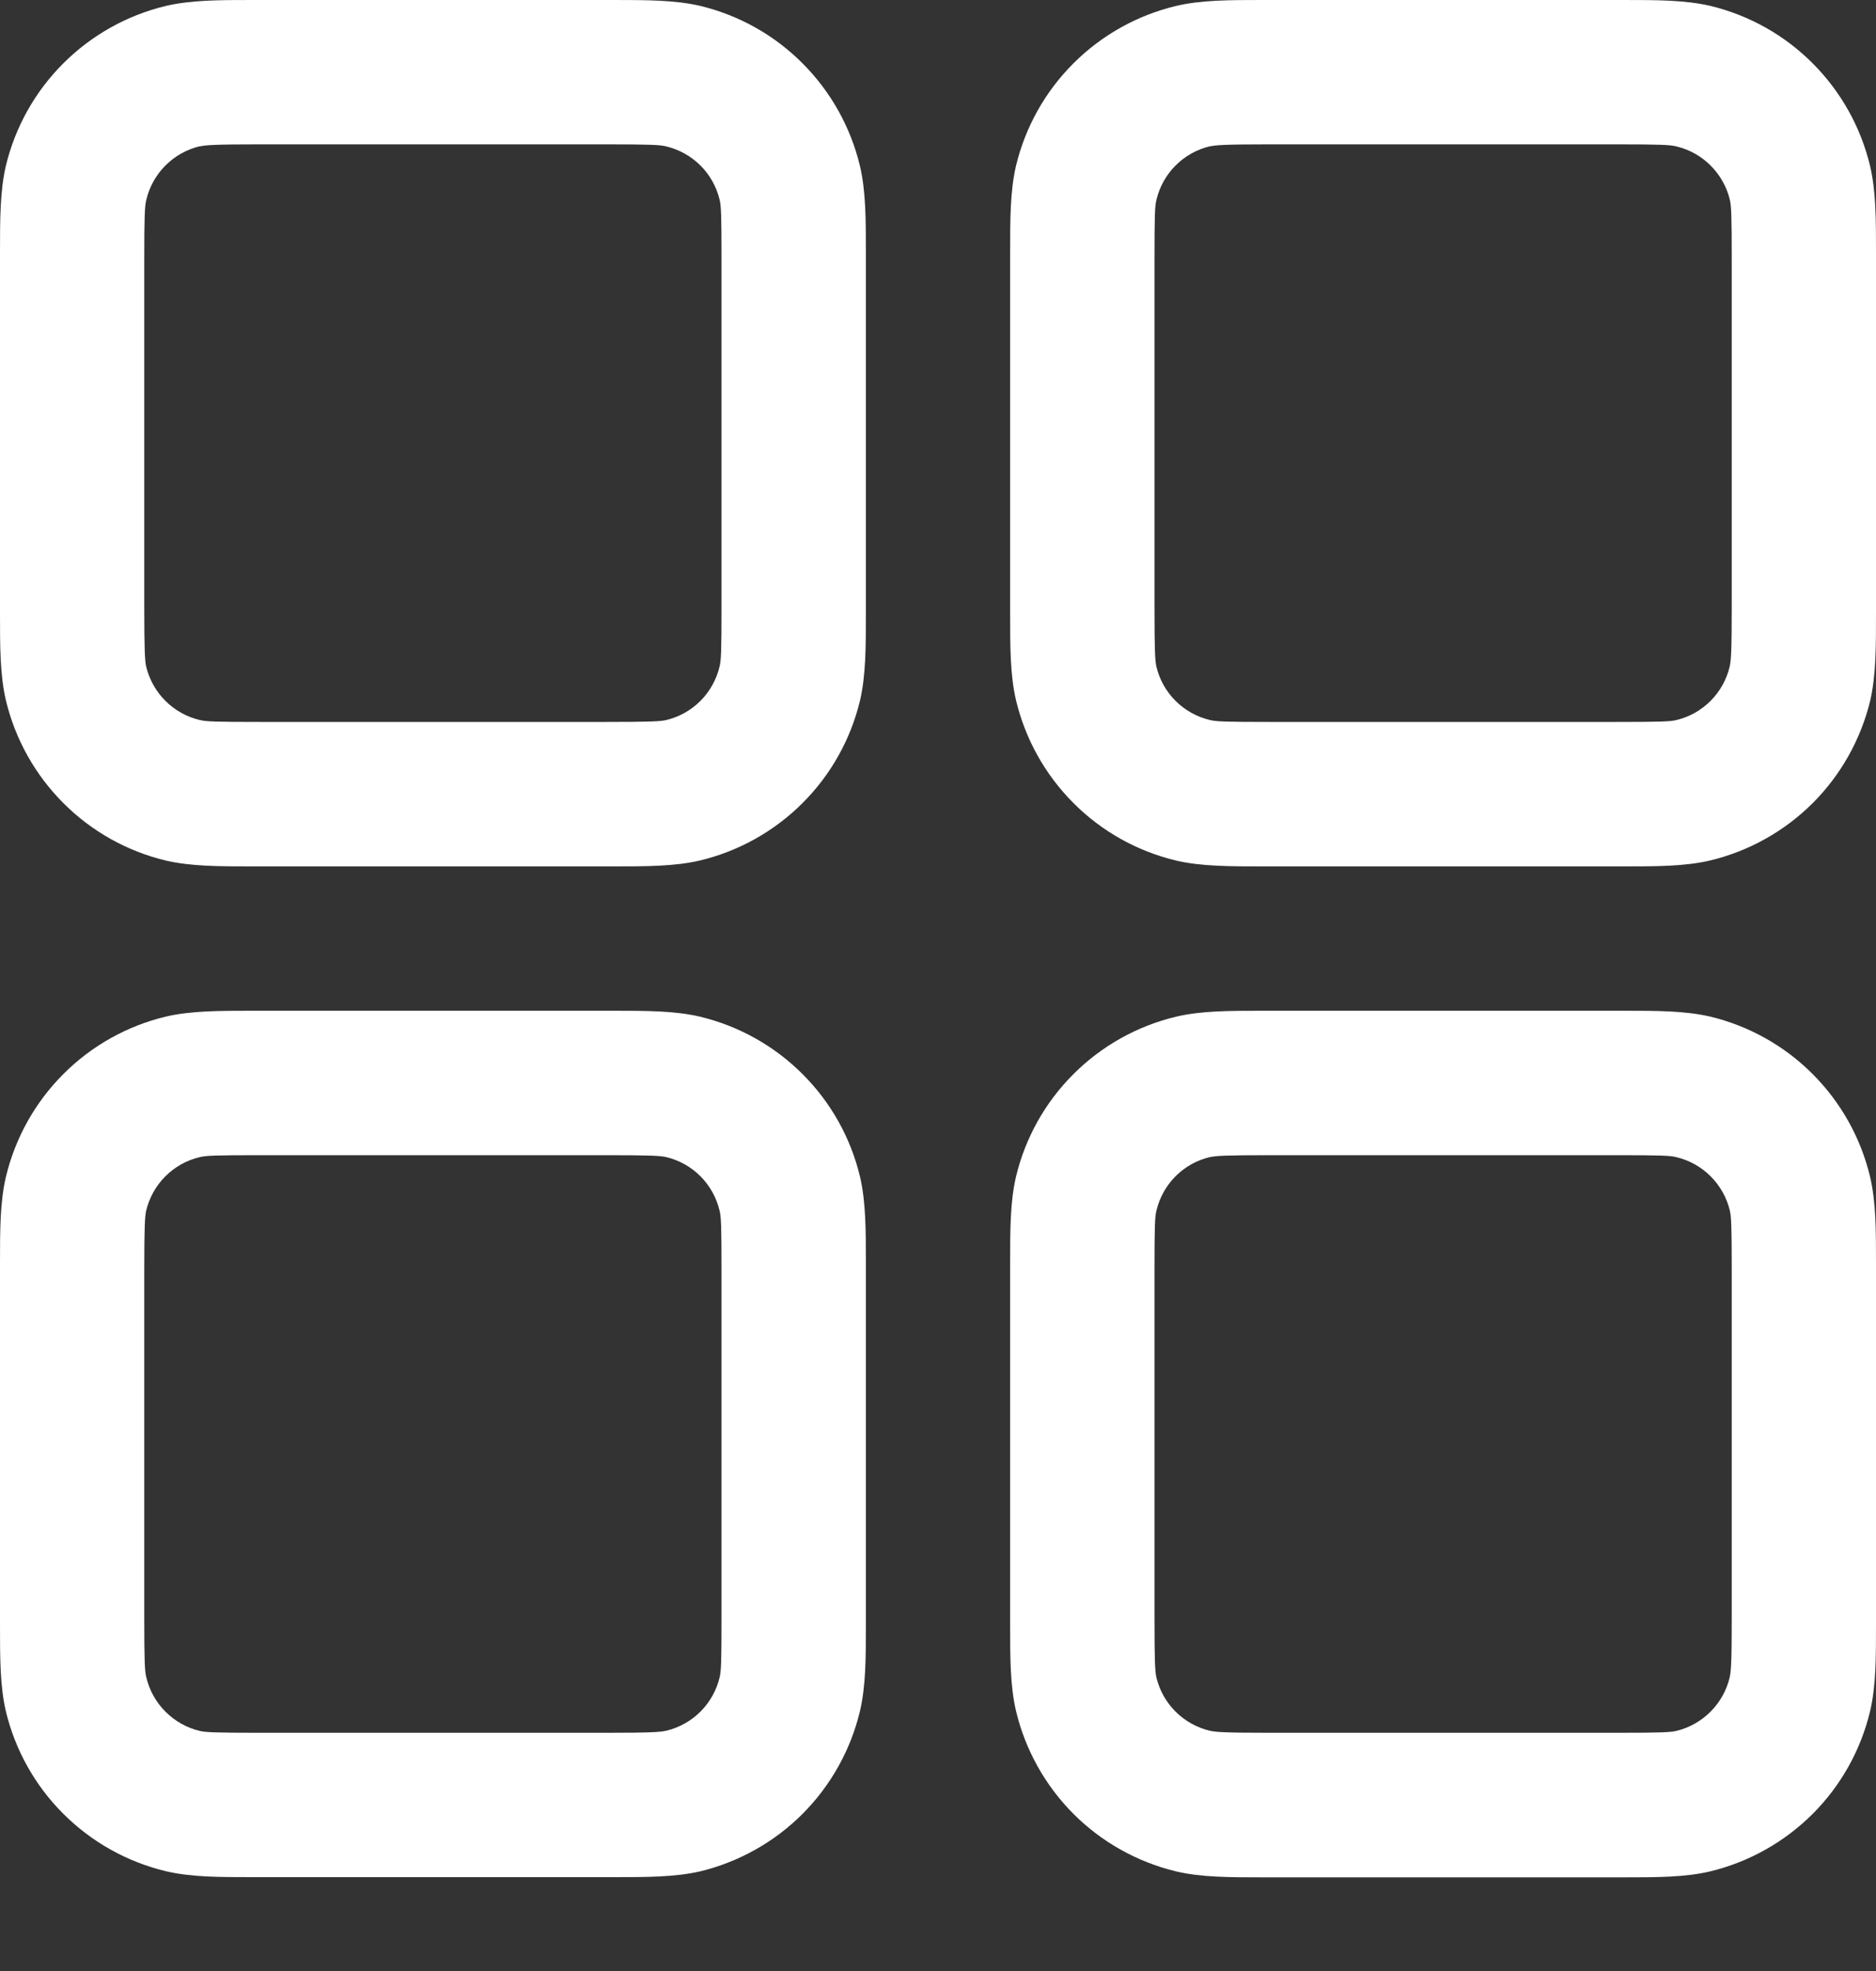 <svg width="20" height="21" viewBox="0 0 20 21" fill="none" xmlns="http://www.w3.org/2000/svg">
<rect x="0" y="0" width="20" height="21" fill="#333333" stroke="none"/>
<path fill-rule="evenodd" clip-rule="evenodd" d="M2.769 0H2.692C2.34 0 2.037 1.49012e-08 1.769 0.063C1.355 0.162 0.976 0.374 0.675 0.675C0.373 0.976 0.161 1.355 0.062 1.769C-5.58794e-08 2.037 0 2.338 0 2.692V6.538C0 6.891 7.45058e-09 7.194 0.063 7.462C0.162 7.876 0.374 8.255 0.675 8.556C0.976 8.858 1.355 9.07 1.769 9.169C2.037 9.231 2.338 9.231 2.692 9.231H6.538C6.891 9.231 7.194 9.231 7.462 9.168C7.876 9.069 8.255 8.857 8.556 8.556C8.858 8.255 9.07 7.876 9.169 7.462C9.231 7.194 9.231 6.892 9.231 6.538V2.692C9.231 2.34 9.231 2.037 9.168 1.769C9.069 1.355 8.857 0.976 8.556 0.675C8.255 0.373 7.876 0.161 7.462 0.062C7.194 -5.96046e-08 6.892 0 6.538 0H2.769ZM2.128 1.56C2.194 1.545 2.297 1.538 2.769 1.538H6.462C6.935 1.538 7.037 1.543 7.103 1.56C7.241 1.593 7.368 1.664 7.468 1.764C7.569 1.865 7.639 1.991 7.672 2.129C7.688 2.194 7.692 2.295 7.692 2.769V6.462C7.692 6.935 7.688 7.037 7.671 7.103C7.638 7.241 7.567 7.368 7.467 7.468C7.366 7.569 7.24 7.639 7.102 7.672C7.038 7.686 6.937 7.692 6.462 7.692H2.769C2.295 7.692 2.194 7.688 2.128 7.671C1.989 7.638 1.863 7.567 1.763 7.467C1.662 7.366 1.592 7.24 1.558 7.102C1.545 7.038 1.538 6.937 1.538 6.462V2.769C1.538 2.295 1.543 2.194 1.56 2.128C1.593 1.989 1.664 1.863 1.764 1.763C1.865 1.662 1.991 1.592 2.129 1.558L2.128 1.56ZM13.539 0H13.461C13.109 0 12.806 1.49012e-08 12.539 0.063C12.124 0.162 11.745 0.374 11.444 0.675C11.142 0.976 10.93 1.355 10.831 1.769C10.769 2.037 10.769 2.338 10.769 2.692V6.538C10.769 6.891 10.769 7.194 10.832 7.462C10.931 7.876 11.143 8.255 11.444 8.556C11.745 8.858 12.124 9.07 12.539 9.169C12.806 9.231 13.108 9.231 13.461 9.231H17.308C17.66 9.231 17.963 9.231 18.231 9.168C18.645 9.069 19.024 8.857 19.326 8.556C19.627 8.255 19.839 7.876 19.939 7.462C20 7.194 20 6.892 20 6.538V2.692C20 2.34 20 2.037 19.937 1.769C19.838 1.355 19.626 0.976 19.325 0.675C19.024 0.373 18.645 0.161 18.231 0.062C17.963 -5.96046e-08 17.662 0 17.308 0H13.539ZM12.897 1.56C12.963 1.545 13.066 1.538 13.539 1.538H17.231C17.705 1.538 17.806 1.543 17.872 1.56C18.011 1.593 18.137 1.664 18.237 1.764C18.338 1.865 18.409 1.991 18.442 2.129C18.457 2.194 18.462 2.295 18.462 2.769V6.462C18.462 6.935 18.455 7.037 18.44 7.103C18.407 7.241 18.336 7.368 18.236 7.468C18.135 7.569 18.009 7.639 17.871 7.672C17.806 7.688 17.705 7.692 17.231 7.692H13.539C13.065 7.692 12.963 7.688 12.897 7.671C12.759 7.638 12.632 7.567 12.532 7.467C12.431 7.366 12.361 7.24 12.328 7.102C12.314 7.038 12.308 6.937 12.308 6.462V2.769C12.308 2.295 12.312 2.194 12.329 2.128C12.362 1.989 12.433 1.863 12.533 1.763C12.634 1.662 12.76 1.592 12.899 1.558L12.897 1.56ZM2.692 10.769H6.538C6.891 10.769 7.194 10.769 7.462 10.832C7.876 10.931 8.255 11.143 8.556 11.444C8.858 11.745 9.07 12.124 9.169 12.539C9.231 12.806 9.231 13.108 9.231 13.461V17.308C9.231 17.66 9.231 17.963 9.168 18.231C9.069 18.645 8.857 19.024 8.556 19.326C8.255 19.627 7.876 19.839 7.462 19.939C7.194 20 6.892 20 6.538 20H2.692C2.34 20 2.037 20 1.769 19.937C1.355 19.838 0.976 19.626 0.675 19.325C0.373 19.024 0.161 18.645 0.062 18.231C-5.58794e-08 17.963 0 17.662 0 17.308V13.461C0 13.109 7.45058e-09 12.806 0.063 12.539C0.162 12.124 0.374 11.745 0.675 11.444C0.976 11.142 1.355 10.93 1.769 10.831C2.037 10.769 2.338 10.769 2.692 10.769ZM2.769 12.308C2.295 12.308 2.194 12.312 2.128 12.329C1.989 12.362 1.863 12.433 1.763 12.533C1.662 12.634 1.592 12.76 1.558 12.899C1.545 12.961 1.538 13.063 1.538 13.539V17.231C1.538 17.705 1.543 17.806 1.56 17.872C1.593 18.011 1.664 18.137 1.764 18.237C1.865 18.338 1.991 18.409 2.129 18.442C2.194 18.457 2.295 18.462 2.769 18.462H6.462C6.935 18.462 7.037 18.455 7.103 18.44C7.241 18.407 7.368 18.336 7.468 18.236C7.569 18.135 7.639 18.009 7.672 17.871C7.688 17.806 7.692 17.705 7.692 17.231V13.539C7.692 13.065 7.688 12.963 7.671 12.897C7.638 12.759 7.567 12.632 7.467 12.532C7.366 12.431 7.24 12.361 7.102 12.328C7.038 12.314 6.937 12.308 6.462 12.308H2.769ZM13.539 10.769H13.461C13.109 10.769 12.806 10.769 12.539 10.832C12.124 10.931 11.745 11.143 11.444 11.444C11.142 11.745 10.93 12.124 10.831 12.539C10.769 12.806 10.769 13.108 10.769 13.461V17.308C10.769 17.66 10.769 17.963 10.832 18.231C10.931 18.645 11.143 19.024 11.444 19.326C11.745 19.627 12.124 19.839 12.539 19.939C12.806 20.002 13.109 20.002 13.461 20.002H17.308C17.66 20.002 17.963 20.002 18.231 19.939C18.645 19.839 19.023 19.627 19.325 19.326C19.626 19.025 19.838 18.646 19.937 18.232C20 17.965 20 17.662 20 17.309V13.461C20 13.109 20 12.806 19.937 12.539C19.838 12.124 19.626 11.745 19.325 11.444C19.024 11.142 18.645 10.93 18.231 10.831C17.963 10.769 17.662 10.769 17.308 10.769H13.539ZM12.897 12.329C12.963 12.314 13.066 12.308 13.539 12.308H17.231C17.705 12.308 17.806 12.312 17.872 12.329C18.011 12.362 18.137 12.433 18.237 12.533C18.338 12.634 18.409 12.76 18.442 12.899C18.457 12.963 18.462 13.065 18.462 13.539V17.231C18.462 17.705 18.455 17.806 18.44 17.872C18.407 18.011 18.336 18.137 18.236 18.237C18.135 18.338 18.009 18.409 17.871 18.442C17.806 18.457 17.705 18.462 17.231 18.462H13.539C13.065 18.462 12.963 18.455 12.897 18.44C12.759 18.407 12.632 18.336 12.532 18.236C12.431 18.135 12.361 18.009 12.328 17.871C12.314 17.808 12.308 17.706 12.308 17.231V13.539C12.308 13.065 12.312 12.963 12.329 12.897C12.362 12.759 12.433 12.632 12.533 12.532C12.634 12.431 12.76 12.361 12.899 12.328L12.897 12.329Z" fill="white"/>
</svg>
